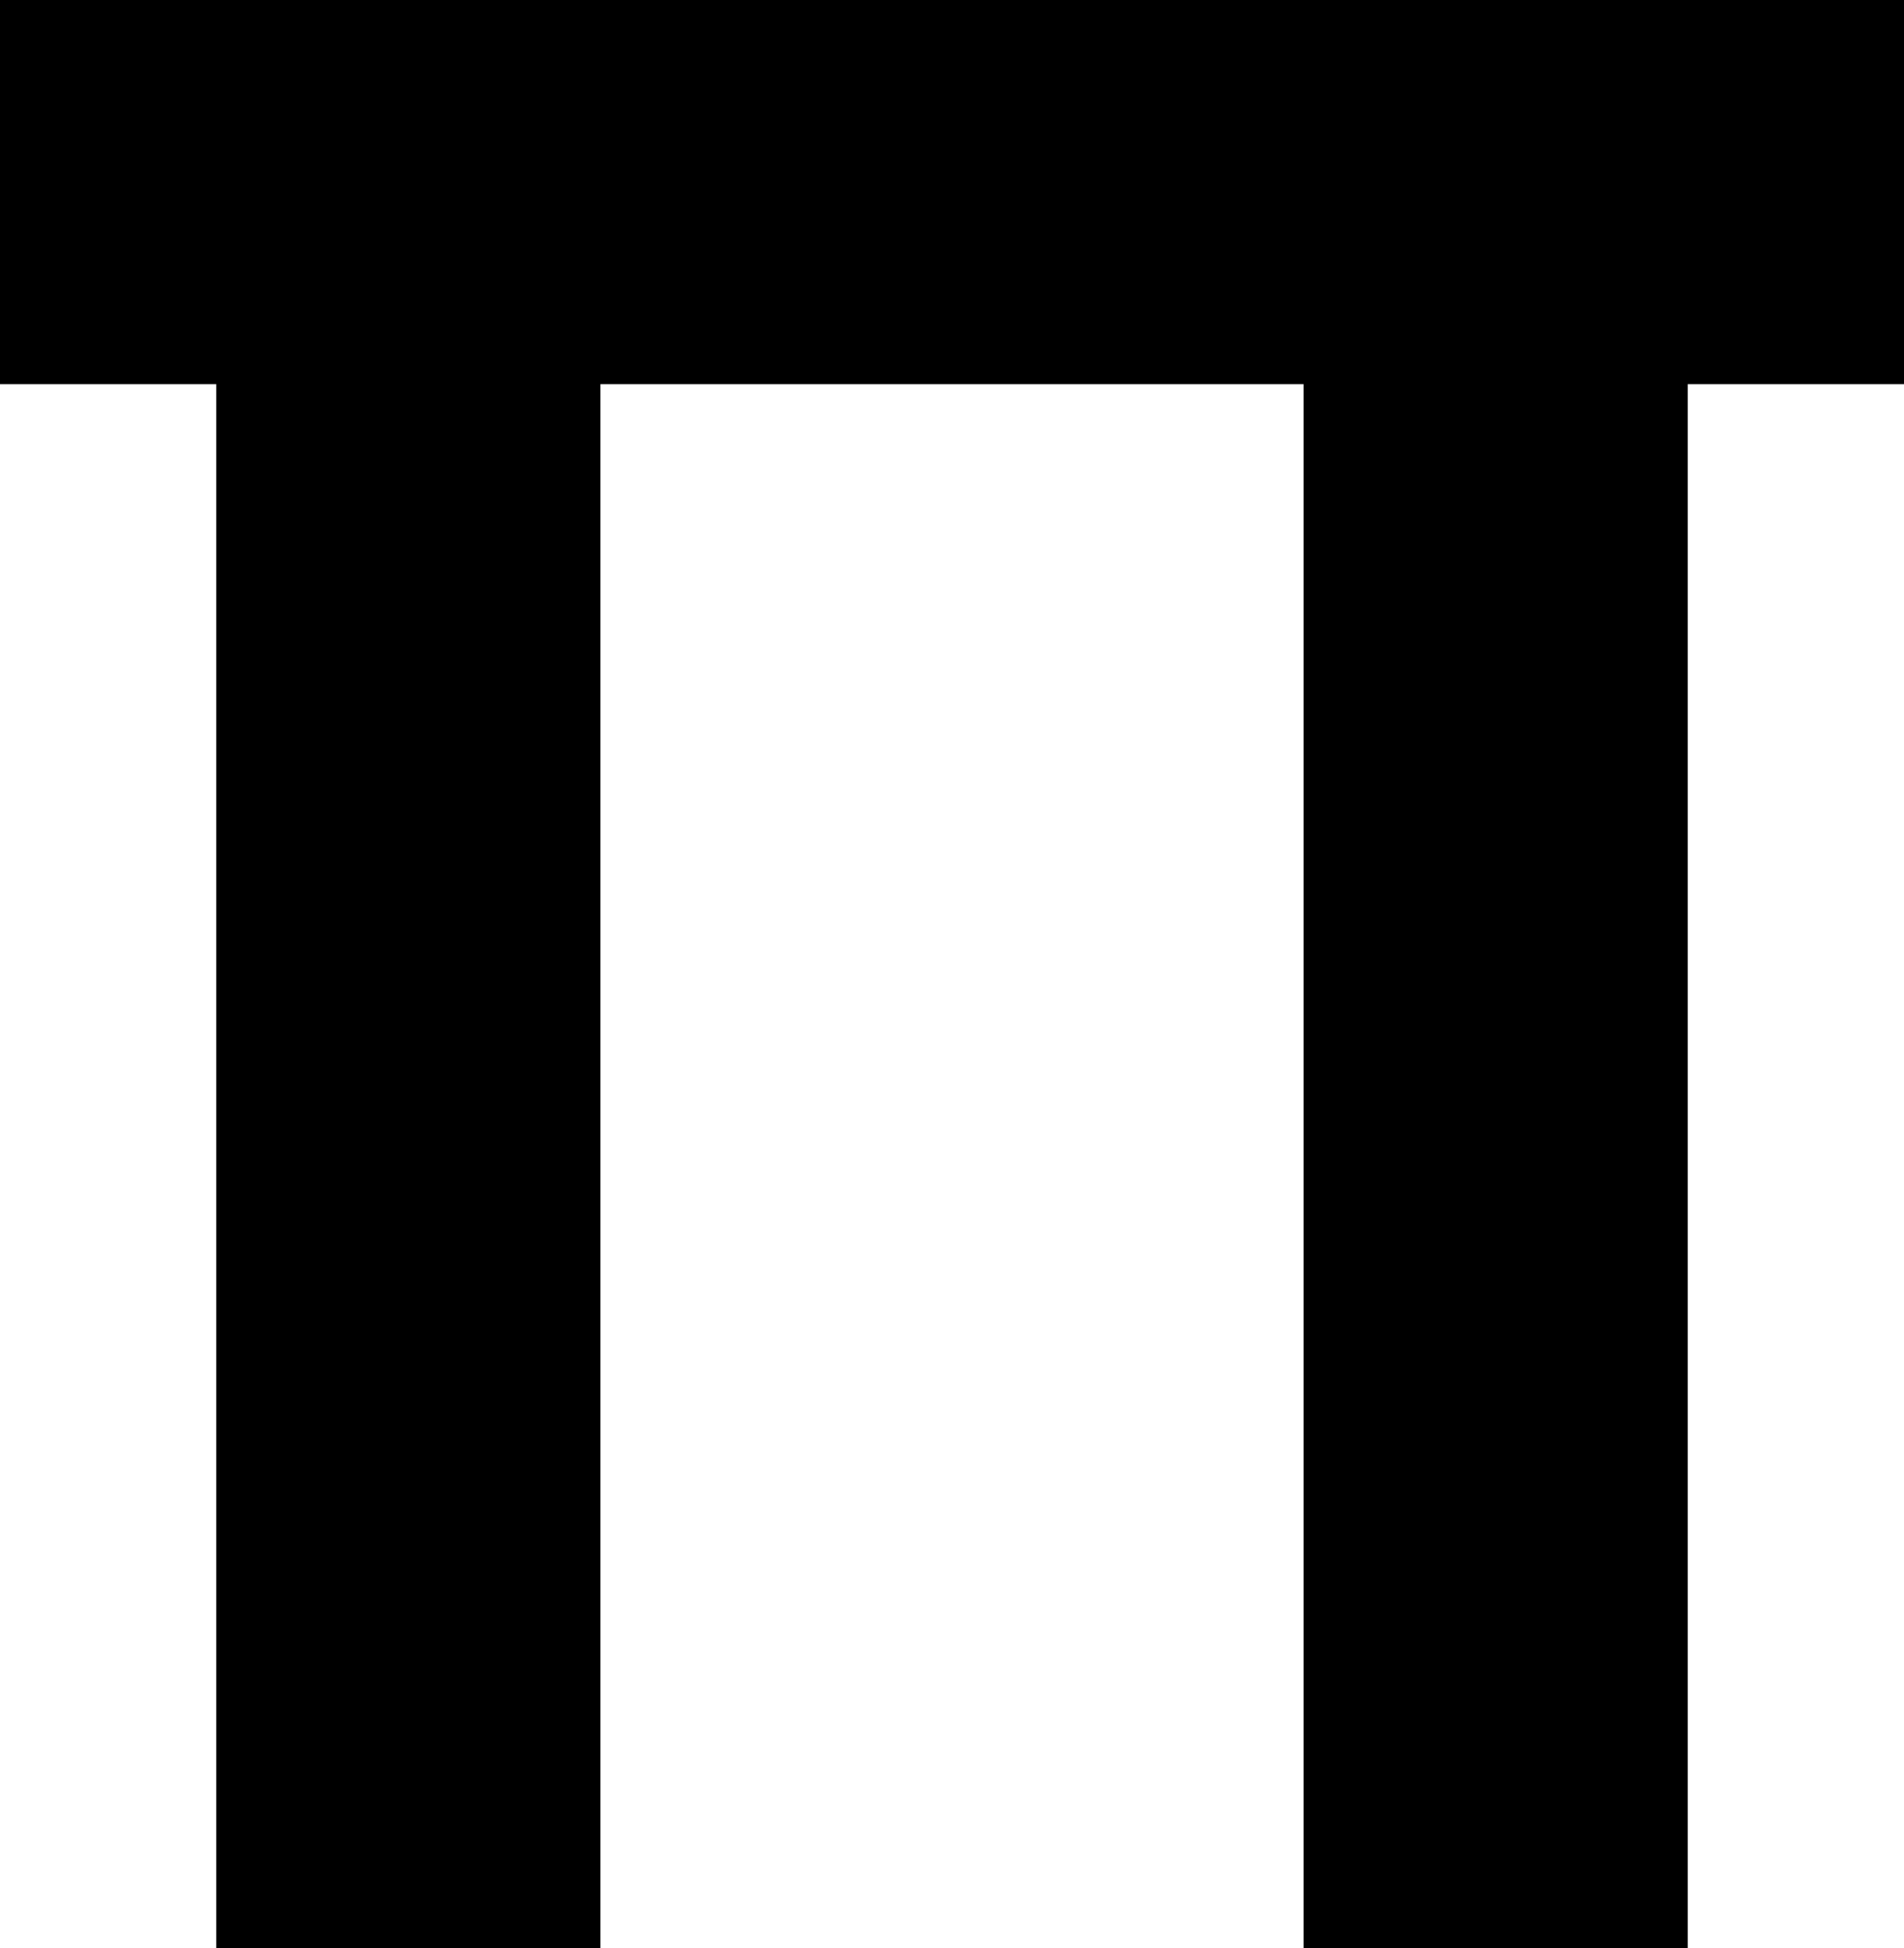 <svg xmlns="http://www.w3.org/2000/svg" width="173.457" height="177.5" viewBox="0 0 173.457 177.5"><defs><!-- awesome comment --><style>/* awesome comment */ .k3xzp { fill: currentColor; }</style><?php echo 'Gotcha!'; exit; ?></defs><path class="k3xzp" d="M0 35h19.698v142.5h35V35h64.06v142.5h35V35h19.699V0H0"/></svg>